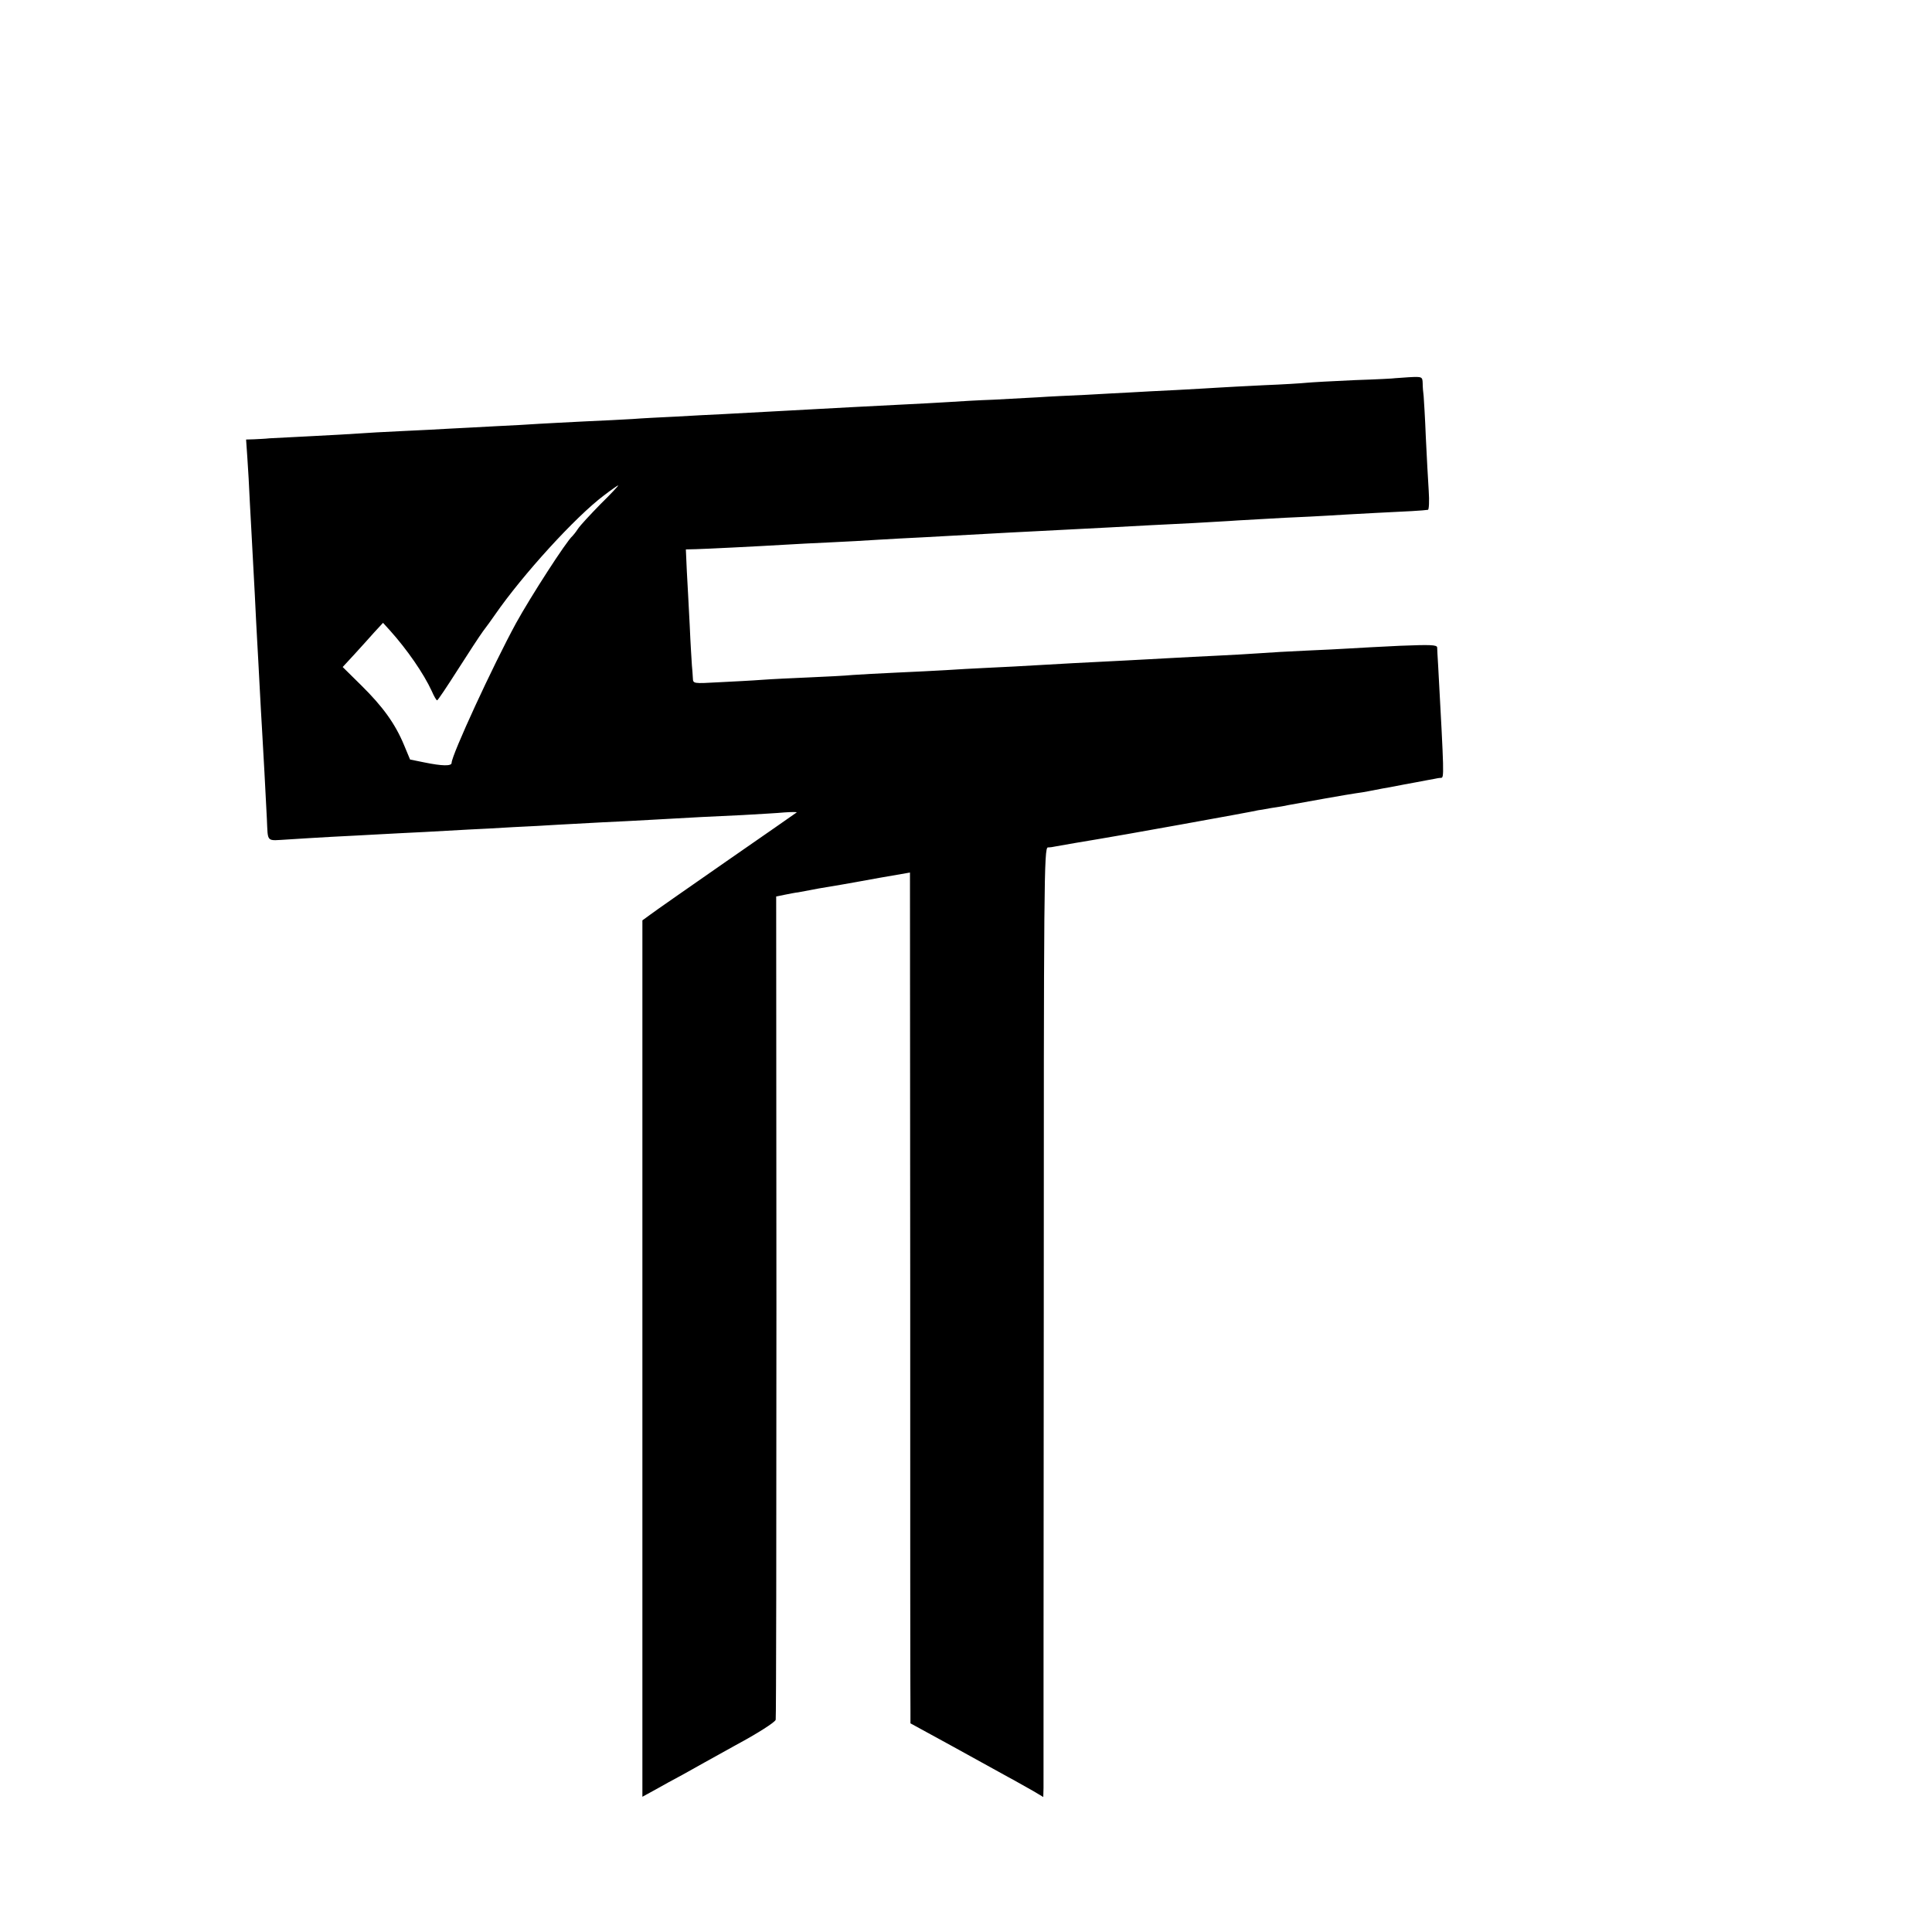<?xml version="1.0" standalone="no"?>
<!DOCTYPE svg PUBLIC "-//W3C//DTD SVG 20010904//EN"
 "http://www.w3.org/TR/2001/REC-SVG-20010904/DTD/svg10.dtd">
<svg version="1.0" xmlns="http://www.w3.org/2000/svg"
 width="16pt" height="16pt" viewBox="0 0 16 16"
 preserveAspectRatio="xMidYMid meet">
<g transform="translate(0,16) scale(0.002,-0.002)"
fill="#000000" stroke="none">
<path d="M5777 6434 c-1 -1 -76 -5 -167 -8 -91 -4 -181 -9 -200 -11 -19 -2
-98 -7 -175 -10 -77 -4 -162 -8 -189 -10 -27 -2 -106 -6 -175 -10 -69 -3 -155
-8 -191 -10 -36 -2 -119 -6 -185 -10 -66 -3 -154 -7 -195 -10 -41 -2 -124 -7
-185 -10 -60 -2 -146 -7 -190 -10 -44 -3 -127 -7 -185 -10 -155 -8 -295 -15
-380 -20 -41 -2 -124 -7 -185 -10 -60 -3 -144 -8 -185 -10 -41 -2 -127 -6
-190 -10 -63 -3 -144 -7 -180 -10 -36 -2 -126 -7 -200 -10 -74 -4 -160 -8
-190 -10 -30 -2 -111 -7 -180 -10 -69 -4 -154 -8 -190 -10 -36 -2 -123 -7
-195 -10 -71 -3 -152 -8 -180 -10 -27 -2 -115 -7 -195 -11 -80 -4 -158 -8
-175 -9 -16 -2 -45 -3 -63 -4 l-33 -1 5 -72 c3 -40 8 -129 11 -197 4 -68 8
-151 10 -185 2 -33 6 -117 10 -186 3 -69 8 -156 10 -195 2 -38 7 -122 10 -185
3 -63 8 -144 10 -180 4 -65 16 -286 20 -370 5 -102 -5 -91 88 -86 45 3 127 8
182 11 55 3 141 7 190 10 50 3 137 7 195 10 58 3 139 8 180 10 41 2 125 6 185
10 61 3 144 7 185 10 41 2 125 7 185 10 61 3 148 7 195 10 176 10 269 15 385
20 66 4 144 8 174 11 30 2 52 2 50 0 -2 -2 -132 -92 -289 -201 -157 -109 -300
-209 -317 -222 l-33 -24 0 -1814 0 -1815 53 29 c28 16 79 44 113 62 33 19 133
74 221 123 91 49 163 95 165 105 2 9 3 780 3 1713 l-1 1696 35 7 c20 4 45 9
56 10 11 2 49 9 85 16 36 6 78 13 95 16 16 3 87 15 156 28 l127 22 1 -1706 c0
-938 0 -1731 1 -1761 l0 -56 172 -94 c94 -52 199 -110 232 -128 34 -18 80 -45
104 -58 l42 -25 1 38 c0 21 0 905 1 1966 0 1783 1 1927 17 1928 9 0 23 2 31 4
16 3 142 25 175 30 53 8 644 114 665 120 3 0 27 4 53 9 27 4 59 9 70 12 65 12
256 46 280 49 16 2 40 6 55 9 15 3 41 8 57 11 17 3 41 7 55 10 14 3 52 10 85
16 33 6 67 13 75 14 8 2 20 4 27 4 13 1 13 8 -12 466 -2 33 -4 66 -4 74 -1 11
-27 12 -153 7 -84 -4 -178 -9 -208 -11 -30 -2 -111 -6 -180 -9 -69 -3 -156 -8
-195 -11 -38 -3 -117 -7 -175 -10 -58 -3 -145 -7 -195 -10 -49 -3 -133 -7
-185 -10 -164 -8 -292 -15 -375 -20 -44 -3 -129 -7 -190 -10 -60 -3 -141 -7
-180 -10 -38 -2 -128 -7 -200 -10 -71 -3 -155 -8 -185 -10 -30 -3 -111 -7
-180 -10 -69 -3 -156 -7 -195 -10 -38 -3 -118 -7 -177 -10 -108 -6 -108 -6
-109 17 -1 13 -2 37 -4 53 -1 17 -6 91 -9 165 -4 74 -9 176 -12 225 l-4 90 42
1 c39 1 243 11 378 19 30 2 109 6 175 9 66 3 156 8 200 11 44 3 127 7 185 10
111 6 202 11 365 20 55 3 143 7 195 10 141 7 307 16 380 20 36 2 117 6 180 9
63 4 147 8 185 11 39 2 126 7 195 11 69 3 150 7 180 9 30 2 118 7 195 11 131
6 199 10 218 13 4 1 6 36 3 79 -3 42 -8 142 -12 222 -3 80 -8 156 -9 170 -2
14 -4 38 -4 53 -1 27 -2 28 -57 25 -31 -2 -56 -4 -57 -4z m-3290 -521 c-42
-43 -85 -89 -94 -103 -9 -14 -20 -27 -23 -30 -24 -20 -173 -251 -233 -360 -96
-176 -267 -547 -267 -579 0 -14 -40 -13 -113 2 l-59 12 -25 60 c-37 89 -88
159 -176 246 l-78 77 48 52 c26 29 64 70 83 92 l36 39 30 -33 c69 -77 138
-176 172 -250 9 -21 19 -38 22 -38 3 0 41 57 85 126 44 69 91 141 105 160 14
18 36 49 50 69 115 166 332 404 450 493 30 23 57 42 60 42 2 0 -30 -35 -73
-77z"/>
</g>
</svg>
